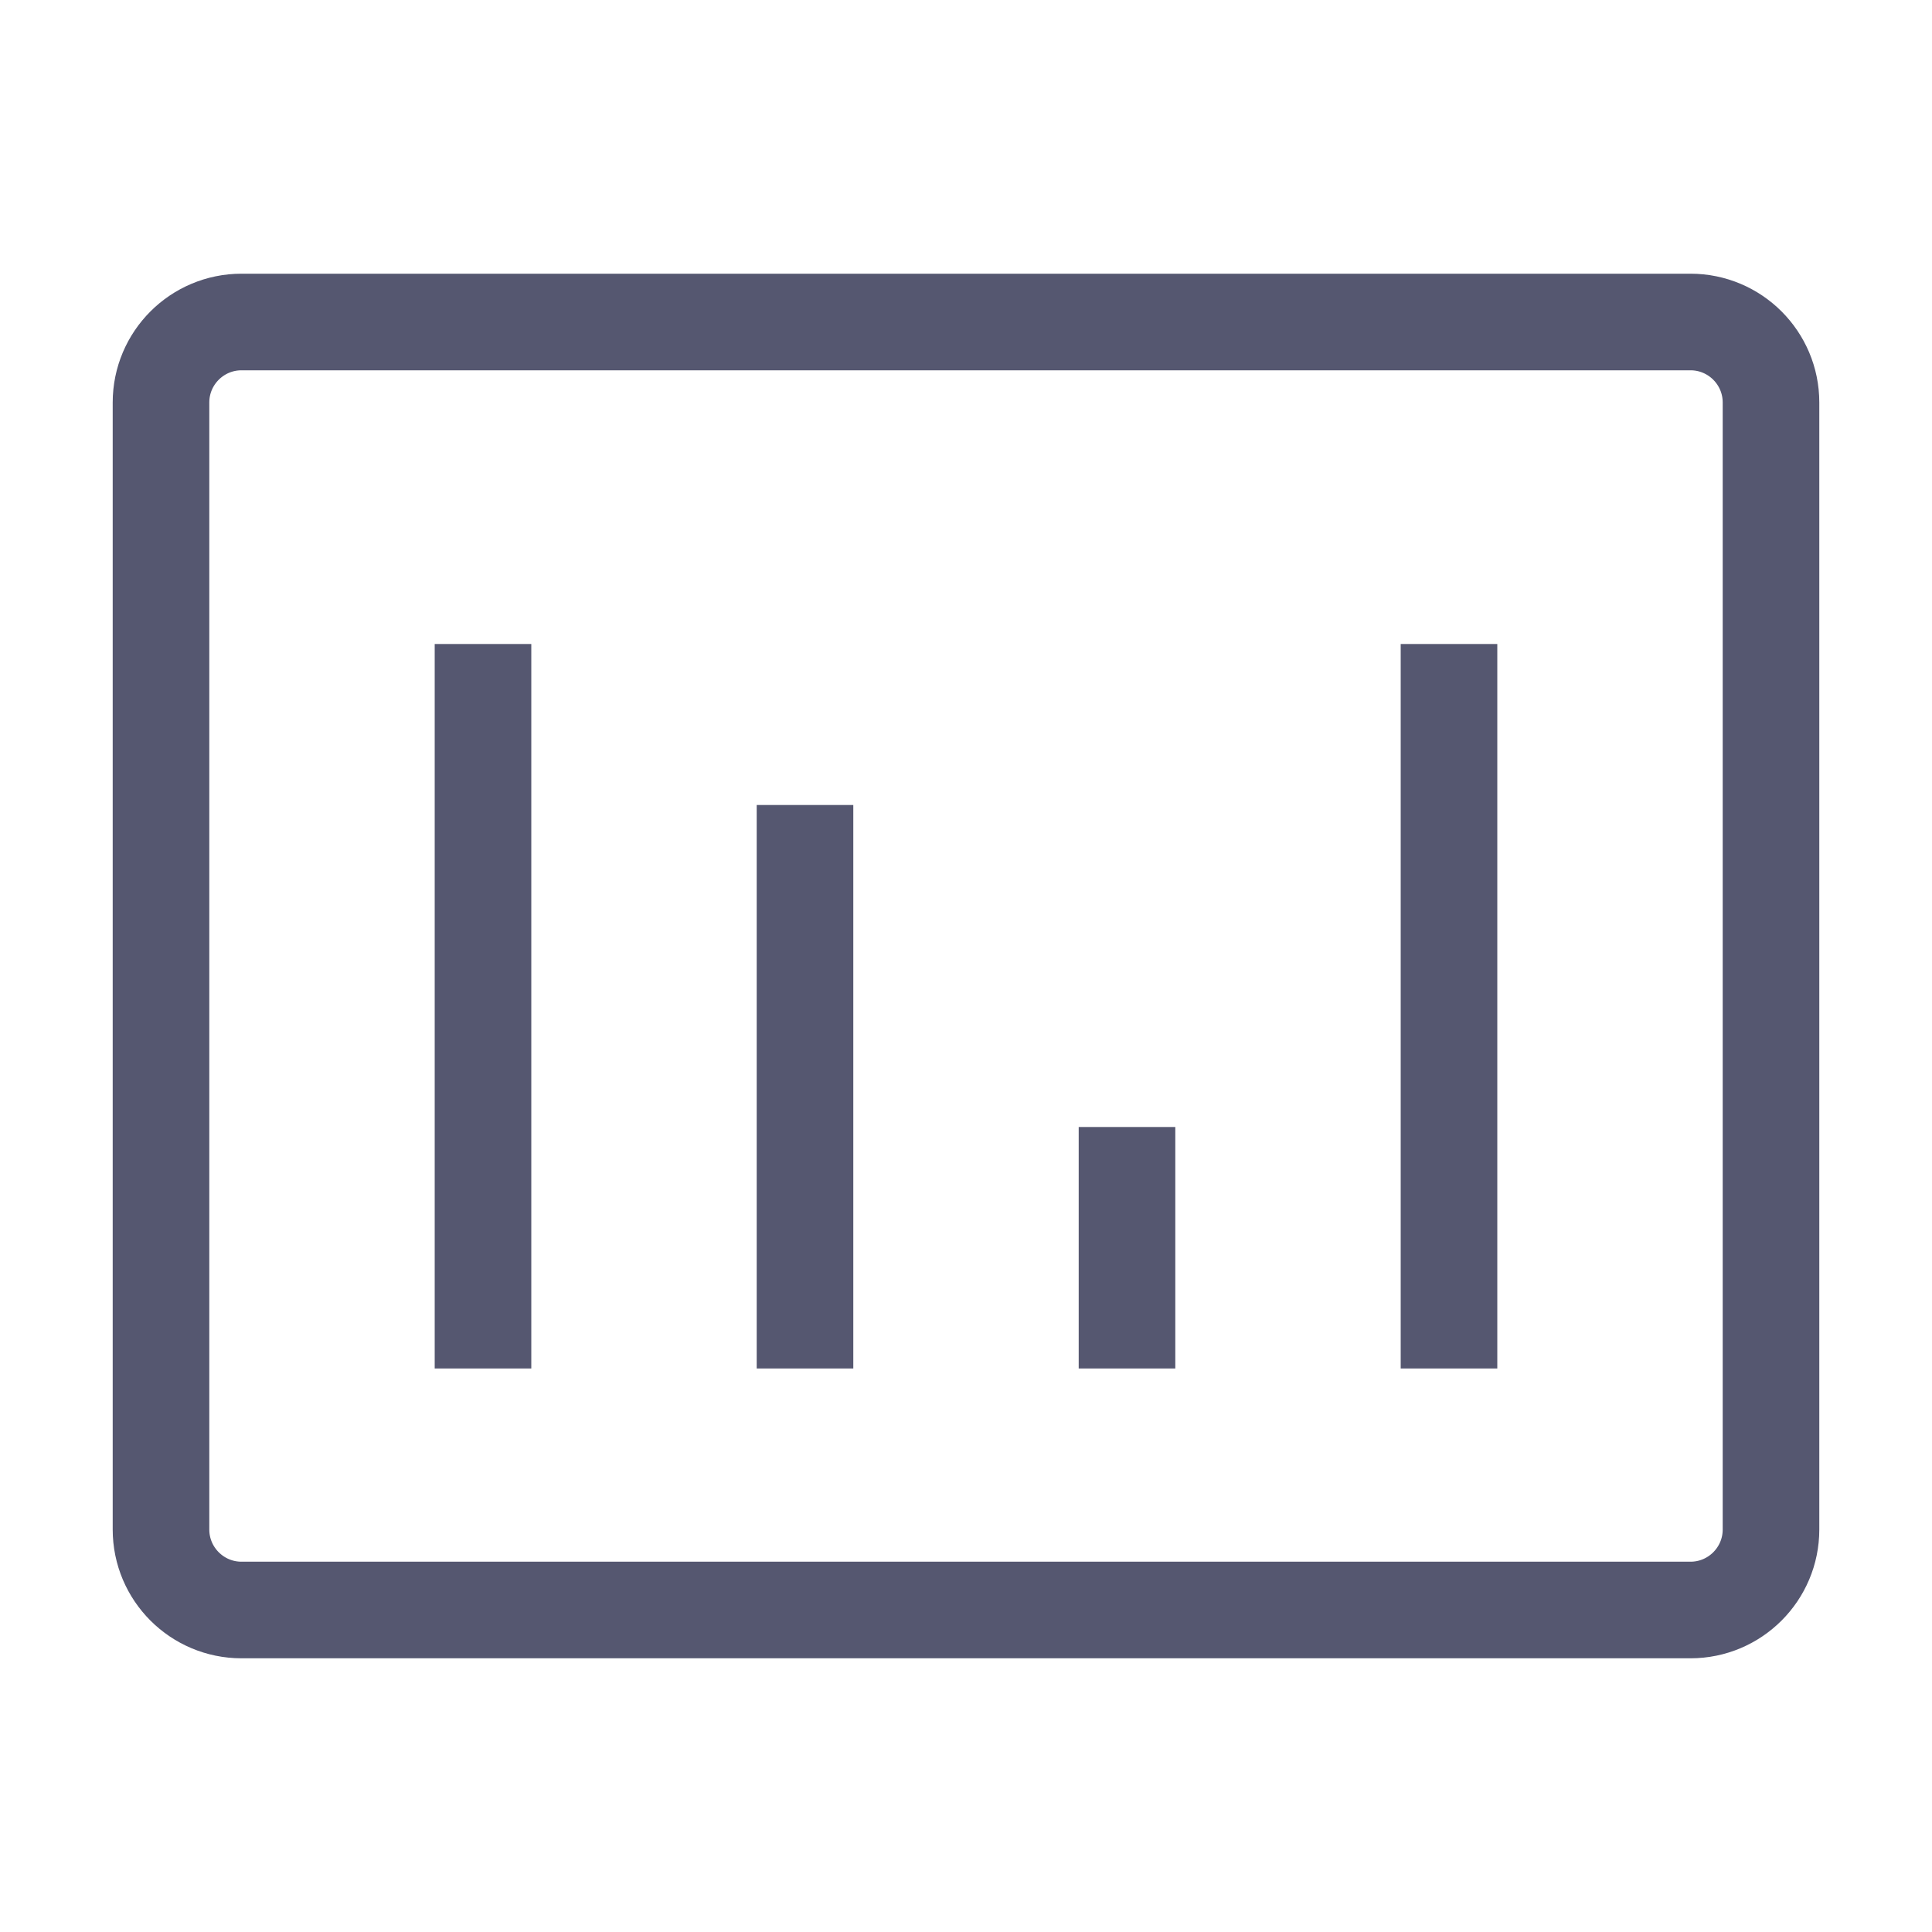 <svg width="24" height="24" viewBox="0 0 24 24" fill="none" xmlns="http://www.w3.org/2000/svg">
<path d="M6 17V8M10 17V10M14 17V14M18 17V8M3 20H21C21.552 20 22 19.552 22 19V5C22 4.448 21.552 4 21 4H3C2.448 4 2 4.448 2 5V19C2 19.552 2.448 20 3 20Z" stroke="#555770" stroke-width="1.2"/>
</svg>

